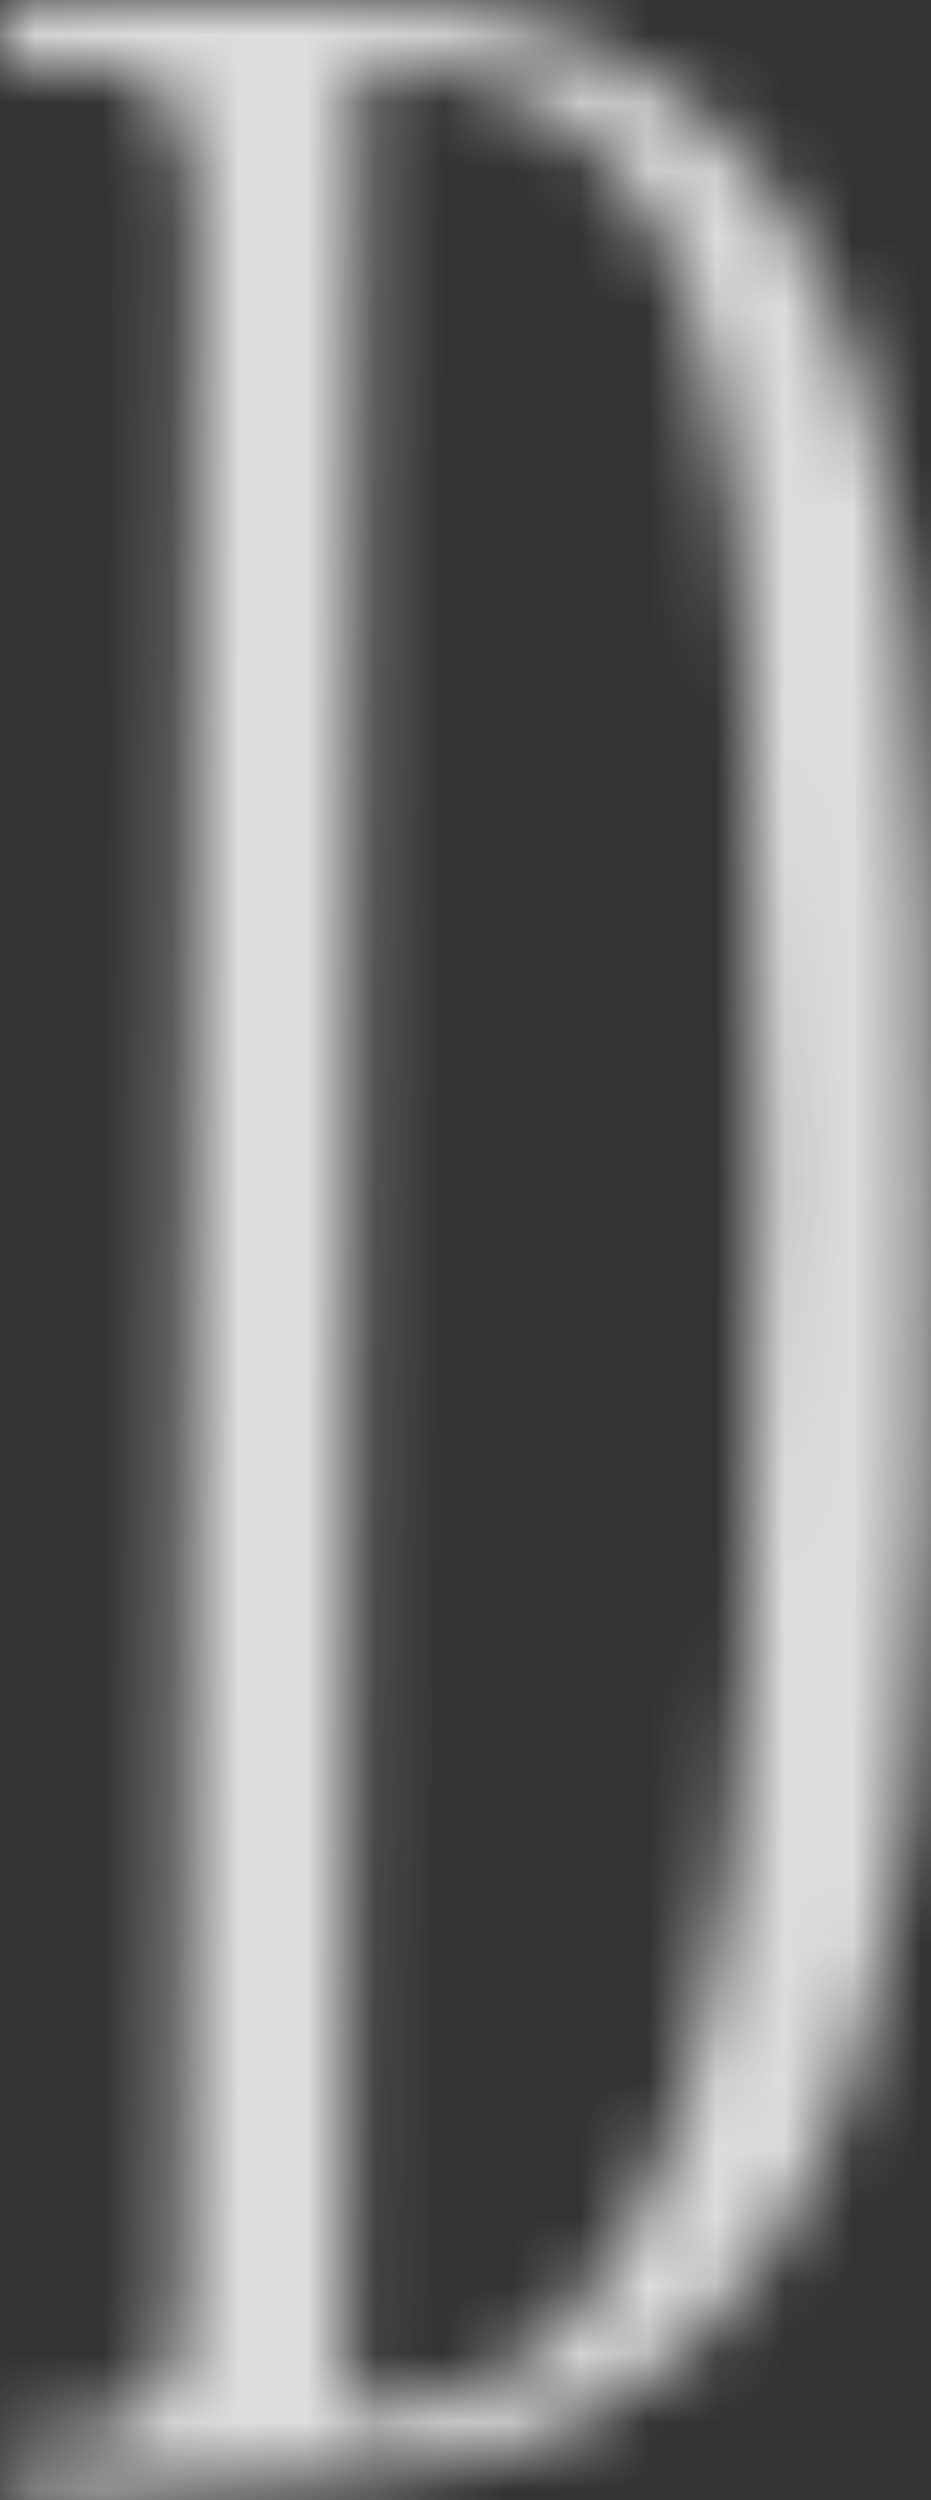 <?xml version="1.0" encoding="utf-8"?>
<!-- Generator: Adobe Illustrator 25.2.0, SVG Export Plug-In . SVG Version: 6.00 Build 0)  -->
<svg version="1.1" id="Layer_1" xmlns="http://www.w3.org/2000/svg" xmlns:xlink="http://www.w3.org/1999/xlink" x="0px" y="0px"
	 viewBox="0 0 13.649 36.636" style="enable-background:new 0 0 13.649 36.636;" xml:space="preserve">
<rect x="0" y="0" width="13.649" height="36.636" fill="#333333" stroke="none"/>
<defs>
	<mask id="splash-mask">
		<path d="M13.649,17.488c0,1.503-0.012,2.997-0.037,4.484c-0.025,1.486-0.116,2.915-0.273,4.285
			c-0.143,1.298-0.391,2.582-0.743,3.84c-0.304,1.115-0.794,2.17-1.449,3.121
			c-0.627,0.891-1.449,1.628-2.403,2.155c-1.102,0.58-2.322,0.902-3.567,0.941l-4.905,0.322V35.72
			c0.348,0.003,0.695-0.018,1.04-0.062c0.266-0.03,0.521-0.123,0.743-0.273c0.207-0.152,0.362-0.364,0.446-0.607
			c0.112-0.352,0.162-0.721,0.149-1.09l0.199-30.741c0.024-0.431-0.048-0.863-0.21-1.263
			C2.519,1.425,2.313,1.215,2.056,1.09C1.771,0.967,1.462,0.908,1.152,0.916H0V0h5.177
			c1.234-0.037,2.461,0.2,3.592,0.694c0.944,0.438,1.768,1.096,2.403,1.92c0.652,0.866,1.139,1.844,1.437,2.886
			c0.345,1.179,0.589,2.384,0.731,3.604c0.161,1.357,0.252,2.721,0.273,4.087
			C13.636,14.619,13.649,16.052,13.649,17.488z M11.122,17.092c0-2.824-0.05-5.255-0.149-7.295
			c-0.047-1.7-0.297-3.388-0.744-5.029C9.95,3.643,9.337,2.629,8.472,1.858C7.547,1.184,6.418,0.851,5.276,0.916
			L5.078,35.348c1.251,0.064,2.464-0.436,3.307-1.362c0.897-1.105,1.517-2.409,1.808-3.802
			c0.442-1.899,0.699-3.836,0.768-5.784C11.069,22.17,11.122,19.734,11.122,17.092z"/>
	</mask>
</defs>
<g mask="url(#splash-mask)">
	<rect x="0" y="0" width="100%" height="100%" fill="#fff" />
	<rect id="splash-mask-fill" x="0" y="0" width="100%" height="100%" fill="#ddd" />
</g>
</svg>
